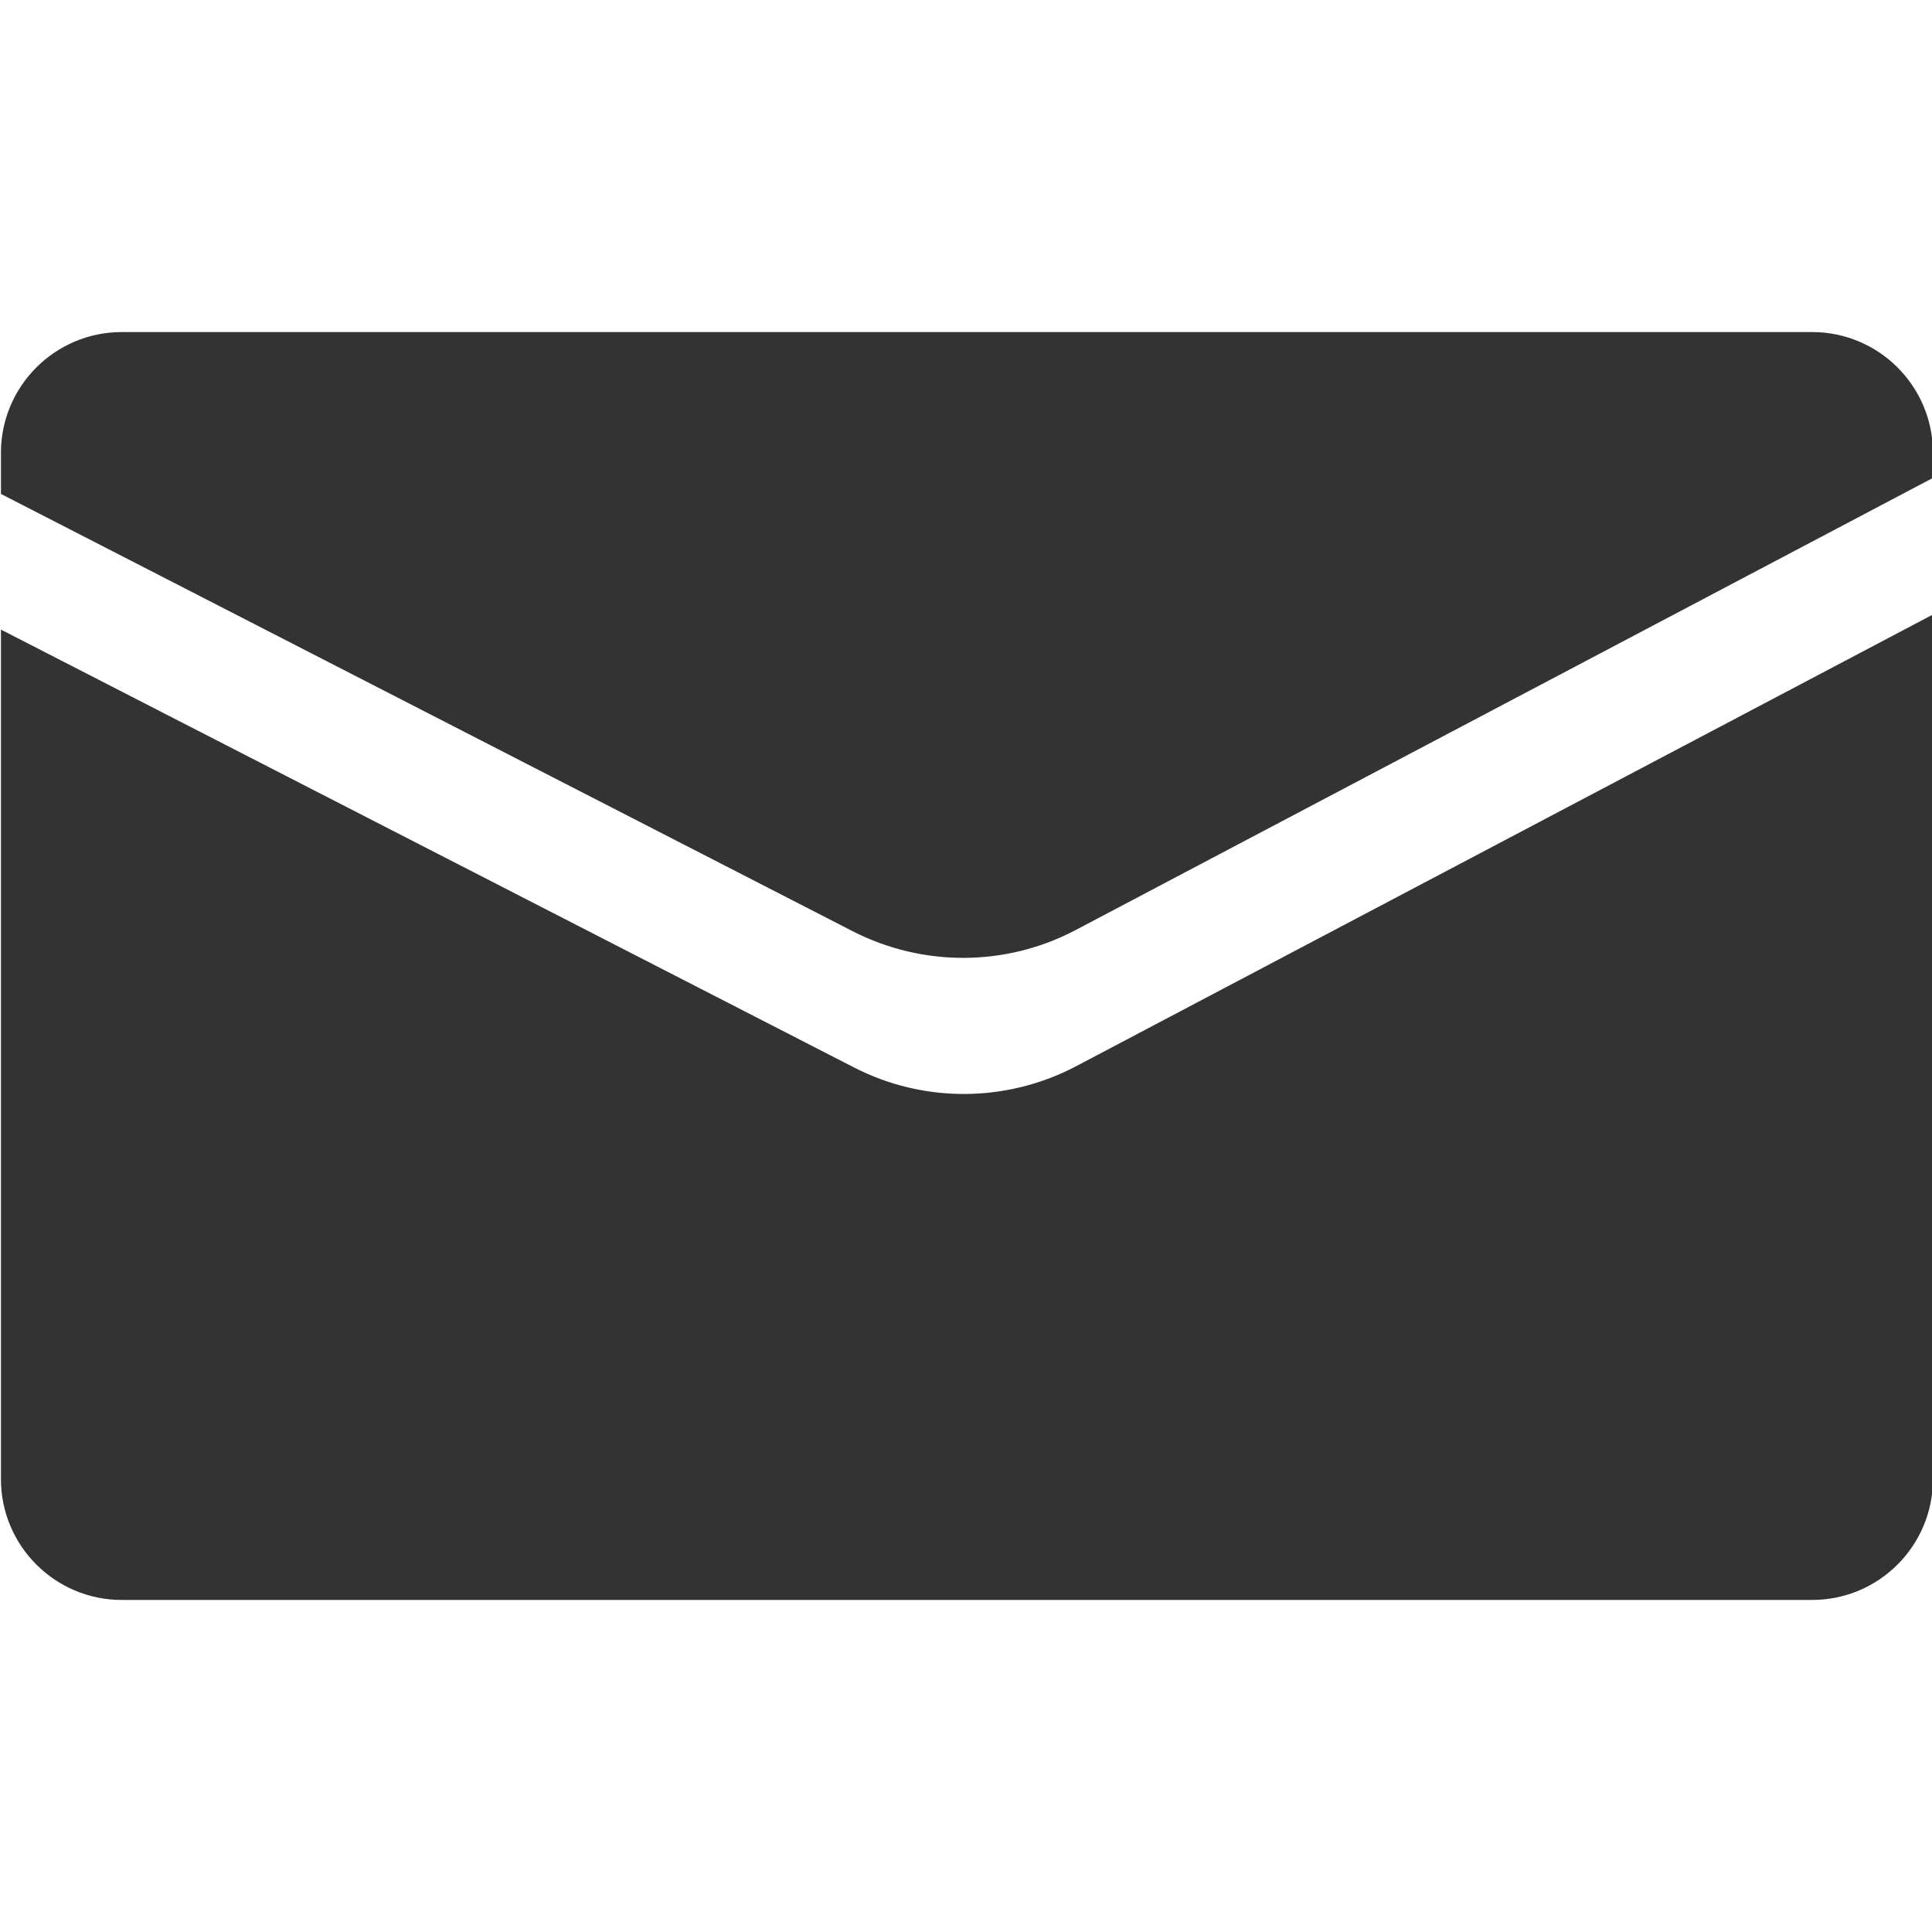 <?xml version="1.0" standalone="no"?><!DOCTYPE svg PUBLIC "-//W3C//DTD SVG 1.1//EN" "http://www.w3.org/Graphics/SVG/1.1/DTD/svg11.dtd"><svg class="icon" width="200px" height="200.00px" viewBox="0 0 1024 1024" version="1.1" xmlns="http://www.w3.org/2000/svg"><path fill="#333333" d="M1024.5 240v13.3L570.2 492.9c-36.9 19.5-81 19.7-118.2 0.7L0.5 261.8V240c0-35.3 28.7-64 64-64h896c35.3 0 64 28.7 64 64zM1024.5 325.7V784c0 35.3-28.7 64-64 64h-896c-35.3 0-64-28.7-64-64V333.7l452 232c37.1 19.1 81.2 18.8 118.1-0.7l453.9-239.3z" /></svg>